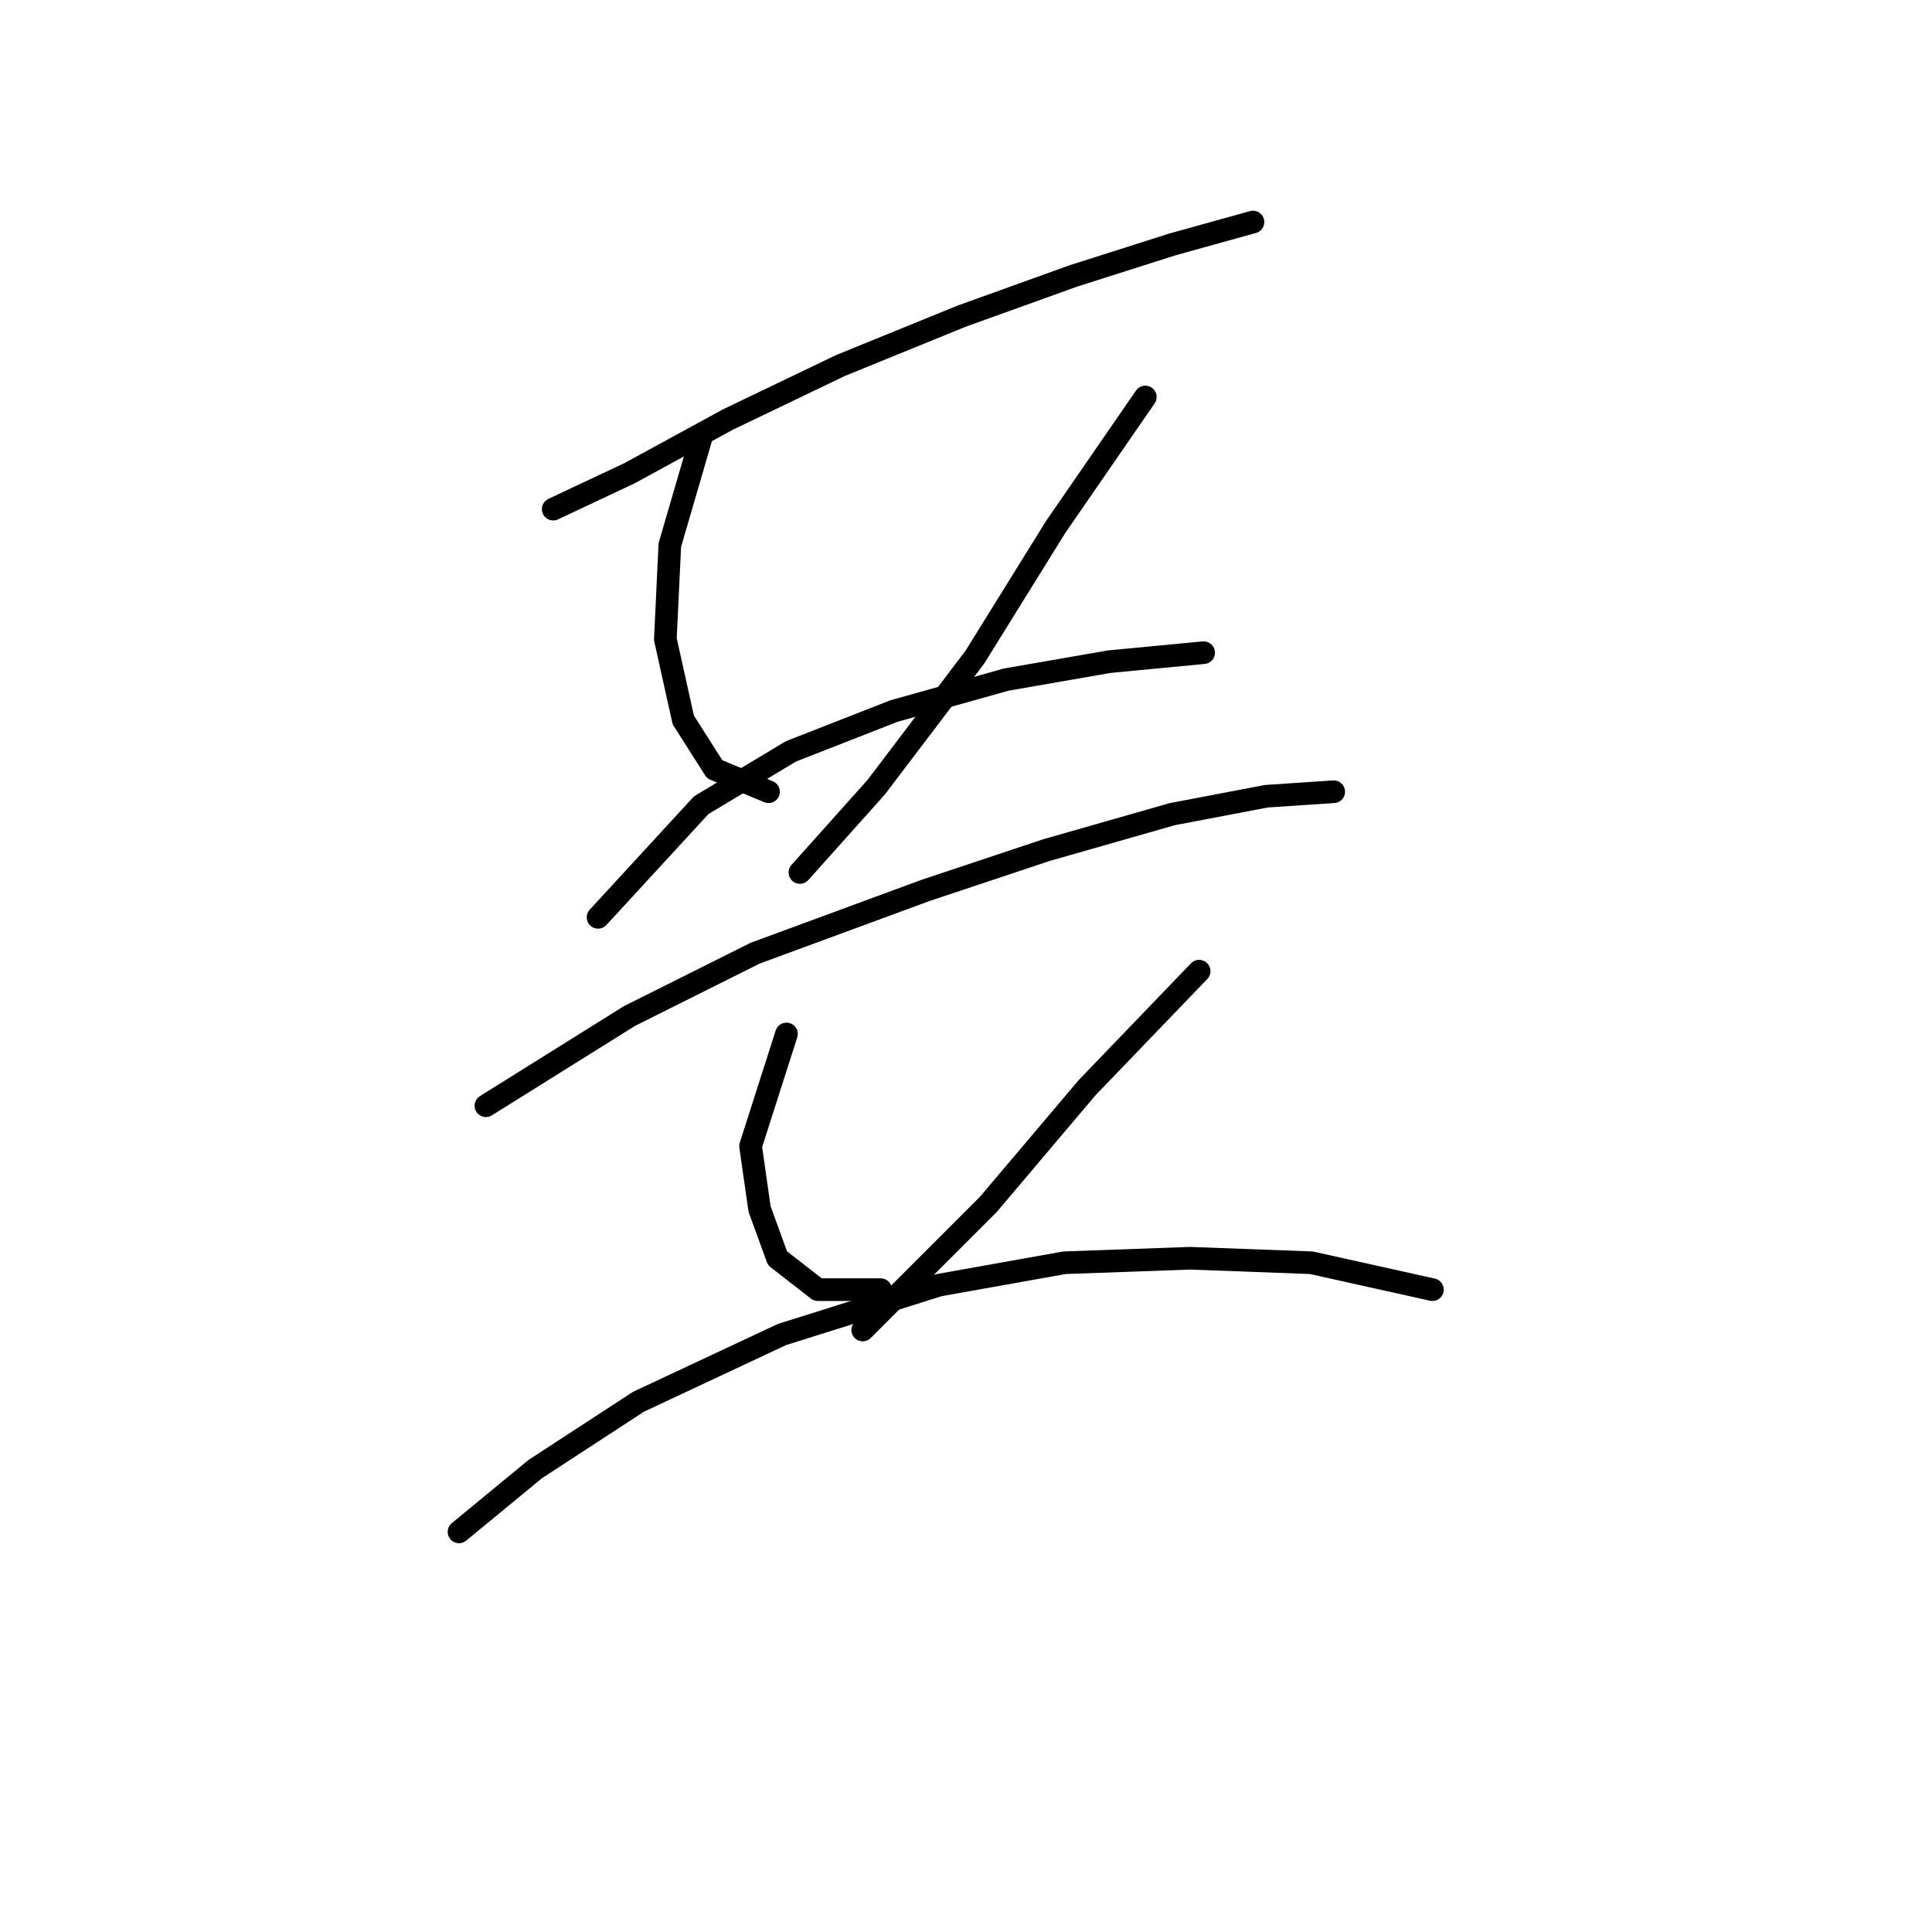 <?xml version="1.0" standalone="no"?>
    <svg width="256" height="256" xmlns="http://www.w3.org/2000/svg" version="1.1">
    <polyline stroke="black" stroke-width="3" stroke-linecap="round" fill="transparent" stroke-linejoin="round" points="73.302 67.463 83.406 62.708 96.483 55.575 111.342 48.443 127.391 41.904 142.25 36.555 155.327 32.394 166.026 29.422 166.026 29.422 " />
        <polyline stroke="black" stroke-width="3" stroke-linecap="round" fill="transparent" stroke-linejoin="round" points="92.917 57.953 88.756 72.218 88.162 84.7 90.539 95.399 94.7 101.937 101.832 104.909 101.832 104.909 " />
        <polyline stroke="black" stroke-width="3" stroke-linecap="round" fill="transparent" stroke-linejoin="round" points="151.76 52.603 139.873 69.84 129.174 87.077 116.097 104.314 105.993 115.608 105.993 115.608 " />
        <polyline stroke="black" stroke-width="3" stroke-linecap="round" fill="transparent" stroke-linejoin="round" points="79.246 121.551 92.917 106.692 104.804 99.559 118.475 94.21 133.335 90.049 147.005 87.672 159.487 86.483 159.487 86.483 " />
        <polyline stroke="black" stroke-width="3" stroke-linecap="round" fill="transparent" stroke-linejoin="round" points="64.386 146.515 83.406 134.628 100.049 126.306 122.636 117.985 138.684 112.636 155.327 107.881 167.809 105.503 176.724 104.909 176.724 104.909 " />
        <polyline stroke="black" stroke-width="3" stroke-linecap="round" fill="transparent" stroke-linejoin="round" points="104.21 137.005 99.455 151.865 100.644 160.186 103.021 166.724 108.371 170.885 116.692 170.885 116.692 170.885 " />
        <polyline stroke="black" stroke-width="3" stroke-linecap="round" fill="transparent" stroke-linejoin="round" points="158.893 128.684 144.033 144.138 130.957 159.592 114.314 176.234 114.314 176.234 " />
        <polyline stroke="black" stroke-width="3" stroke-linecap="round" fill="transparent" stroke-linejoin="round" points="60.82 202.982 70.924 194.66 84.595 185.745 103.615 176.829 124.419 170.291 141.061 167.319 157.704 166.724 173.752 167.319 189.801 170.885 189.801 170.885 " />
        </svg>